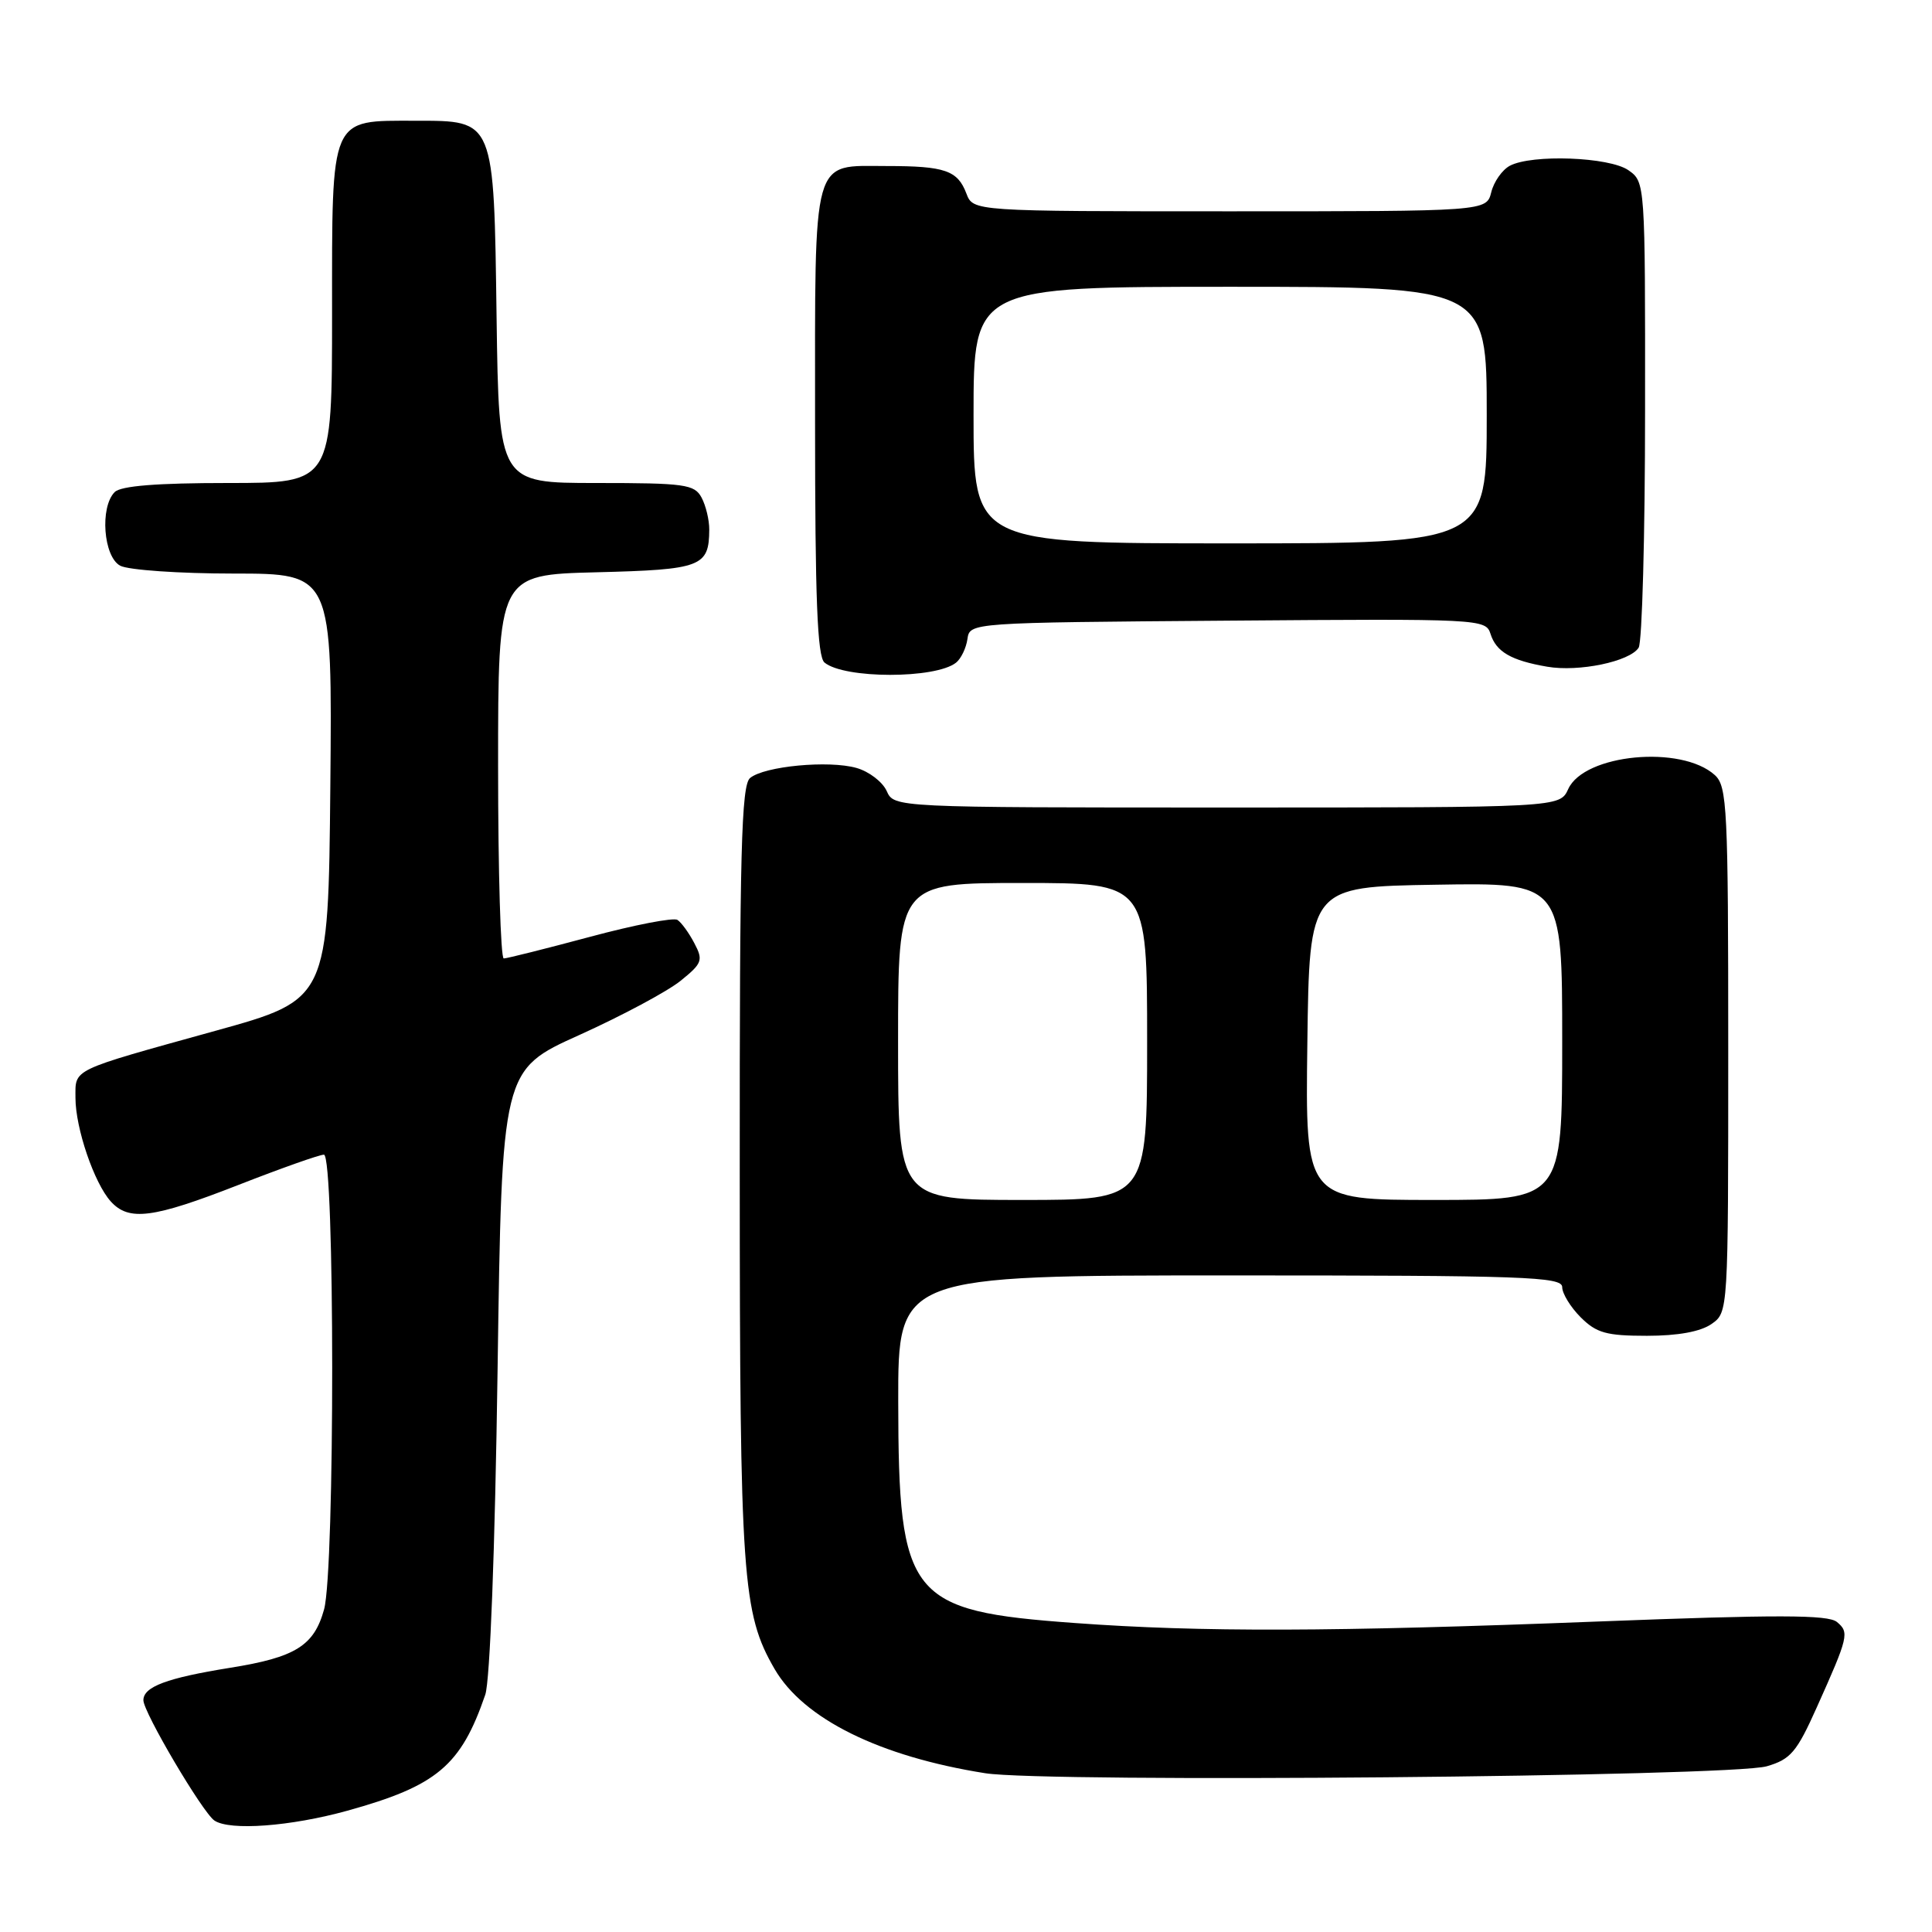 <?xml version="1.0" encoding="UTF-8" standalone="no"?>
<!DOCTYPE svg PUBLIC "-//W3C//DTD SVG 1.1//EN" "http://www.w3.org/Graphics/SVG/1.1/DTD/svg11.dtd" >
<svg xmlns="http://www.w3.org/2000/svg" xmlns:xlink="http://www.w3.org/1999/xlink" version="1.1" viewBox="0 0 256 256">
 <g >
 <path fill="currentColor"
d=" M 46.02 239.93 C 57.89 236.64 61.07 233.97 64.30 224.56 C 64.93 222.74 65.59 205.32 65.93 181.64 C 66.50 141.77 66.50 141.77 76.77 137.14 C 82.42 134.59 88.45 131.36 90.17 129.97 C 93.06 127.64 93.20 127.24 92.00 124.97 C 91.29 123.61 90.28 122.22 89.76 121.89 C 89.25 121.55 84.03 122.56 78.16 124.14 C 72.30 125.71 67.16 127.00 66.75 127.00 C 66.34 127.00 66.00 115.56 66.00 101.58 C 66.00 76.16 66.00 76.16 79.04 75.83 C 92.95 75.48 93.95 75.10 93.98 70.18 C 93.99 68.91 93.53 67.00 92.96 65.93 C 92.02 64.18 90.76 64.00 79.02 64.00 C 66.11 64.00 66.11 64.00 65.80 42.10 C 65.44 15.70 65.56 16.00 55.07 16.00 C 43.64 16.00 44.00 15.16 44.00 41.56 C 44.00 64.00 44.00 64.00 30.20 64.00 C 20.80 64.00 16.02 64.38 15.20 65.20 C 13.21 67.19 13.70 73.77 15.93 74.96 C 17.00 75.53 23.76 76.00 30.95 76.00 C 44.03 76.00 44.03 76.00 43.77 104.22 C 43.50 132.45 43.50 132.45 28.50 136.60 C 9.19 141.96 10.00 141.57 10.00 145.48 C 10.00 149.49 12.48 156.77 14.68 159.20 C 17.08 161.85 20.26 161.44 31.62 157.00 C 37.25 154.80 42.33 153.00 42.92 153.00 C 44.37 153.00 44.39 208.05 42.94 213.26 C 41.61 218.08 39.14 219.61 30.50 220.99 C 22.11 222.34 19.00 223.50 19.00 225.29 C 19.00 226.88 26.85 240.18 28.41 241.23 C 30.45 242.61 38.51 242.01 46.02 239.93 Z  M 234.11 234.04 C 237.27 233.12 238.08 232.16 240.73 226.24 C 244.94 216.86 245.07 216.30 243.40 214.92 C 242.24 213.95 235.51 213.94 211.71 214.86 C 176.48 216.23 159.14 216.28 142.44 215.06 C 120.41 213.46 119.06 211.76 119.02 185.75 C 119.00 169.00 119.00 169.00 163.00 169.00 C 202.02 169.00 207.00 169.17 207.00 170.55 C 207.00 171.40 208.10 173.20 209.45 174.55 C 211.54 176.63 212.85 177.00 218.23 177.00 C 222.34 177.00 225.33 176.45 226.78 175.44 C 229.00 173.89 229.00 173.89 229.00 139.10 C 229.00 107.04 228.86 104.18 227.22 102.70 C 222.78 98.68 209.91 99.91 207.80 104.55 C 206.68 107.00 206.68 107.00 162.58 107.00 C 118.47 107.00 118.47 107.00 117.49 104.81 C 116.94 103.60 115.15 102.23 113.50 101.76 C 109.82 100.71 101.29 101.52 99.39 103.09 C 98.23 104.05 98.00 112.86 98.02 155.37 C 98.03 209.13 98.36 213.75 102.63 221.14 C 106.47 227.76 116.53 232.74 130.54 234.96 C 138.59 236.24 229.37 235.43 234.11 234.04 Z  M 126.69 87.80 C 127.34 87.28 128.02 85.87 128.19 84.68 C 128.50 82.50 128.50 82.50 162.68 82.24 C 196.18 81.98 196.87 82.01 197.50 83.99 C 198.25 86.37 200.23 87.52 205.00 88.34 C 209.19 89.07 215.96 87.66 217.13 85.82 C 217.59 85.10 217.98 70.91 217.98 54.31 C 218.00 24.23 217.99 24.11 215.78 22.56 C 213.26 20.79 202.97 20.41 200.05 21.97 C 199.05 22.51 197.94 24.08 197.60 25.47 C 196.96 28.00 196.96 28.00 162.96 28.00 C 128.95 28.00 128.95 28.00 128.05 25.64 C 126.89 22.58 125.21 22.00 117.49 22.00 C 107.48 22.00 108.00 20.15 108.00 55.95 C 108.00 79.38 108.30 87.00 109.25 87.79 C 111.87 89.96 123.97 89.97 126.69 87.80 Z  M 119.00 138.00 C 119.00 117.00 119.00 117.00 135.50 117.00 C 152.00 117.00 152.00 117.00 152.00 138.00 C 152.00 159.00 152.00 159.00 135.50 159.00 C 119.00 159.00 119.00 159.00 119.00 138.00 Z  M 173.23 138.25 C 173.50 117.50 173.50 117.50 190.25 117.23 C 207.00 116.95 207.00 116.95 207.00 137.98 C 207.00 159.00 207.00 159.00 189.98 159.00 C 172.96 159.00 172.96 159.00 173.23 138.25 Z  M 129.00 55.00 C 129.00 38.00 129.00 38.00 163.00 38.00 C 197.00 38.00 197.00 38.00 197.00 55.00 C 197.00 72.00 197.00 72.00 163.00 72.00 C 129.00 72.00 129.00 72.00 129.00 55.00 Z "/>
</g>
</svg>